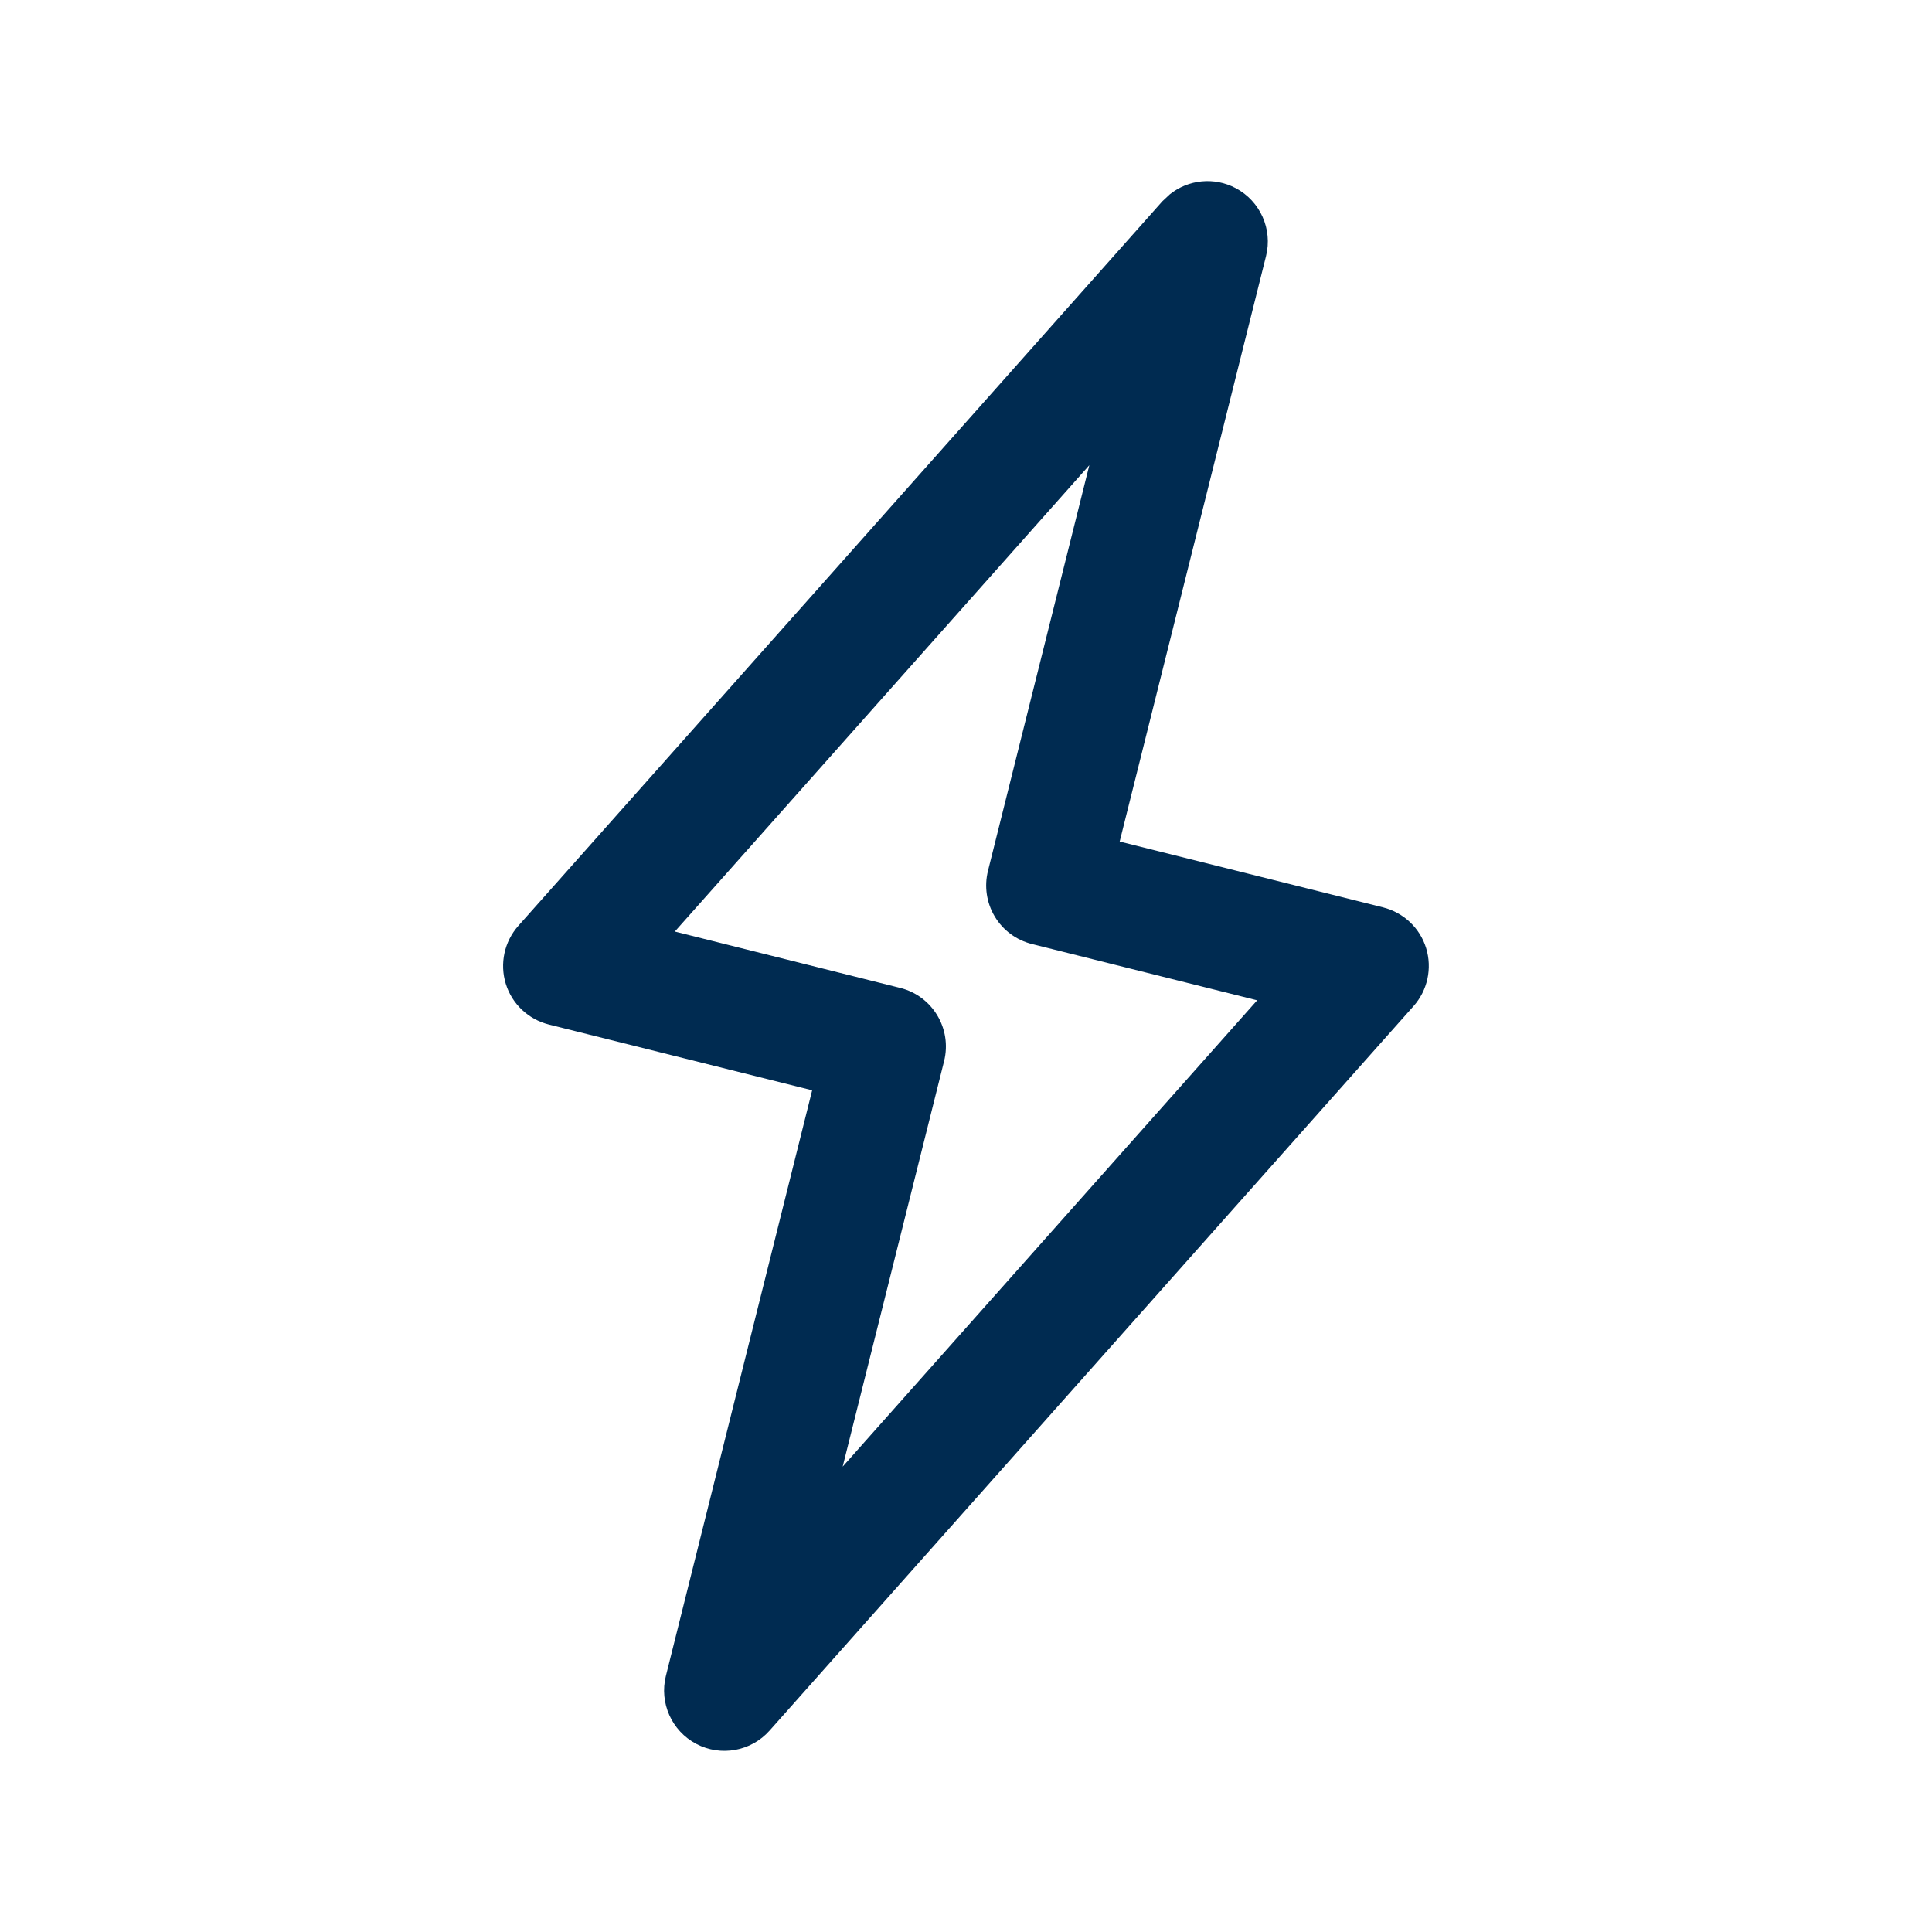 <svg width="24" height="24" viewBox="0 0 24 24" fill="none" xmlns="http://www.w3.org/2000/svg">
<path d="M14.532,2.414c0.23,-0.184 0.551,-0.218 0.818,-0.077c0.305,0.161 0.461,0.51 0.377,0.845l-1.818,7.272l3.272,0.818c0.254,0.064 0.458,0.255 0.535,0.506c0.077,0.251 0.018,0.524 -0.156,0.72l-8,9c-0.229,0.258 -0.606,0.326 -0.911,0.165c-0.305,-0.161 -0.461,-0.51 -0.377,-0.845l1.817,-7.274l-3.271,-0.817c-0.254,-0.064 -0.458,-0.255 -0.535,-0.506c-0.077,-0.251 -0.018,-0.524 0.156,-0.72l8,-9zM8.383,11.572l2.799,0.7c0.402,0.1 0.646,0.507 0.546,0.909l-1.26,5.038l5.149,-5.793l-2.798,-0.699c-0.193,-0.048 -0.36,-0.171 -0.462,-0.342c-0.102,-0.17 -0.132,-0.375 -0.084,-0.567l1.259,-5.039z" fill="#002B51"/>
</svg>
